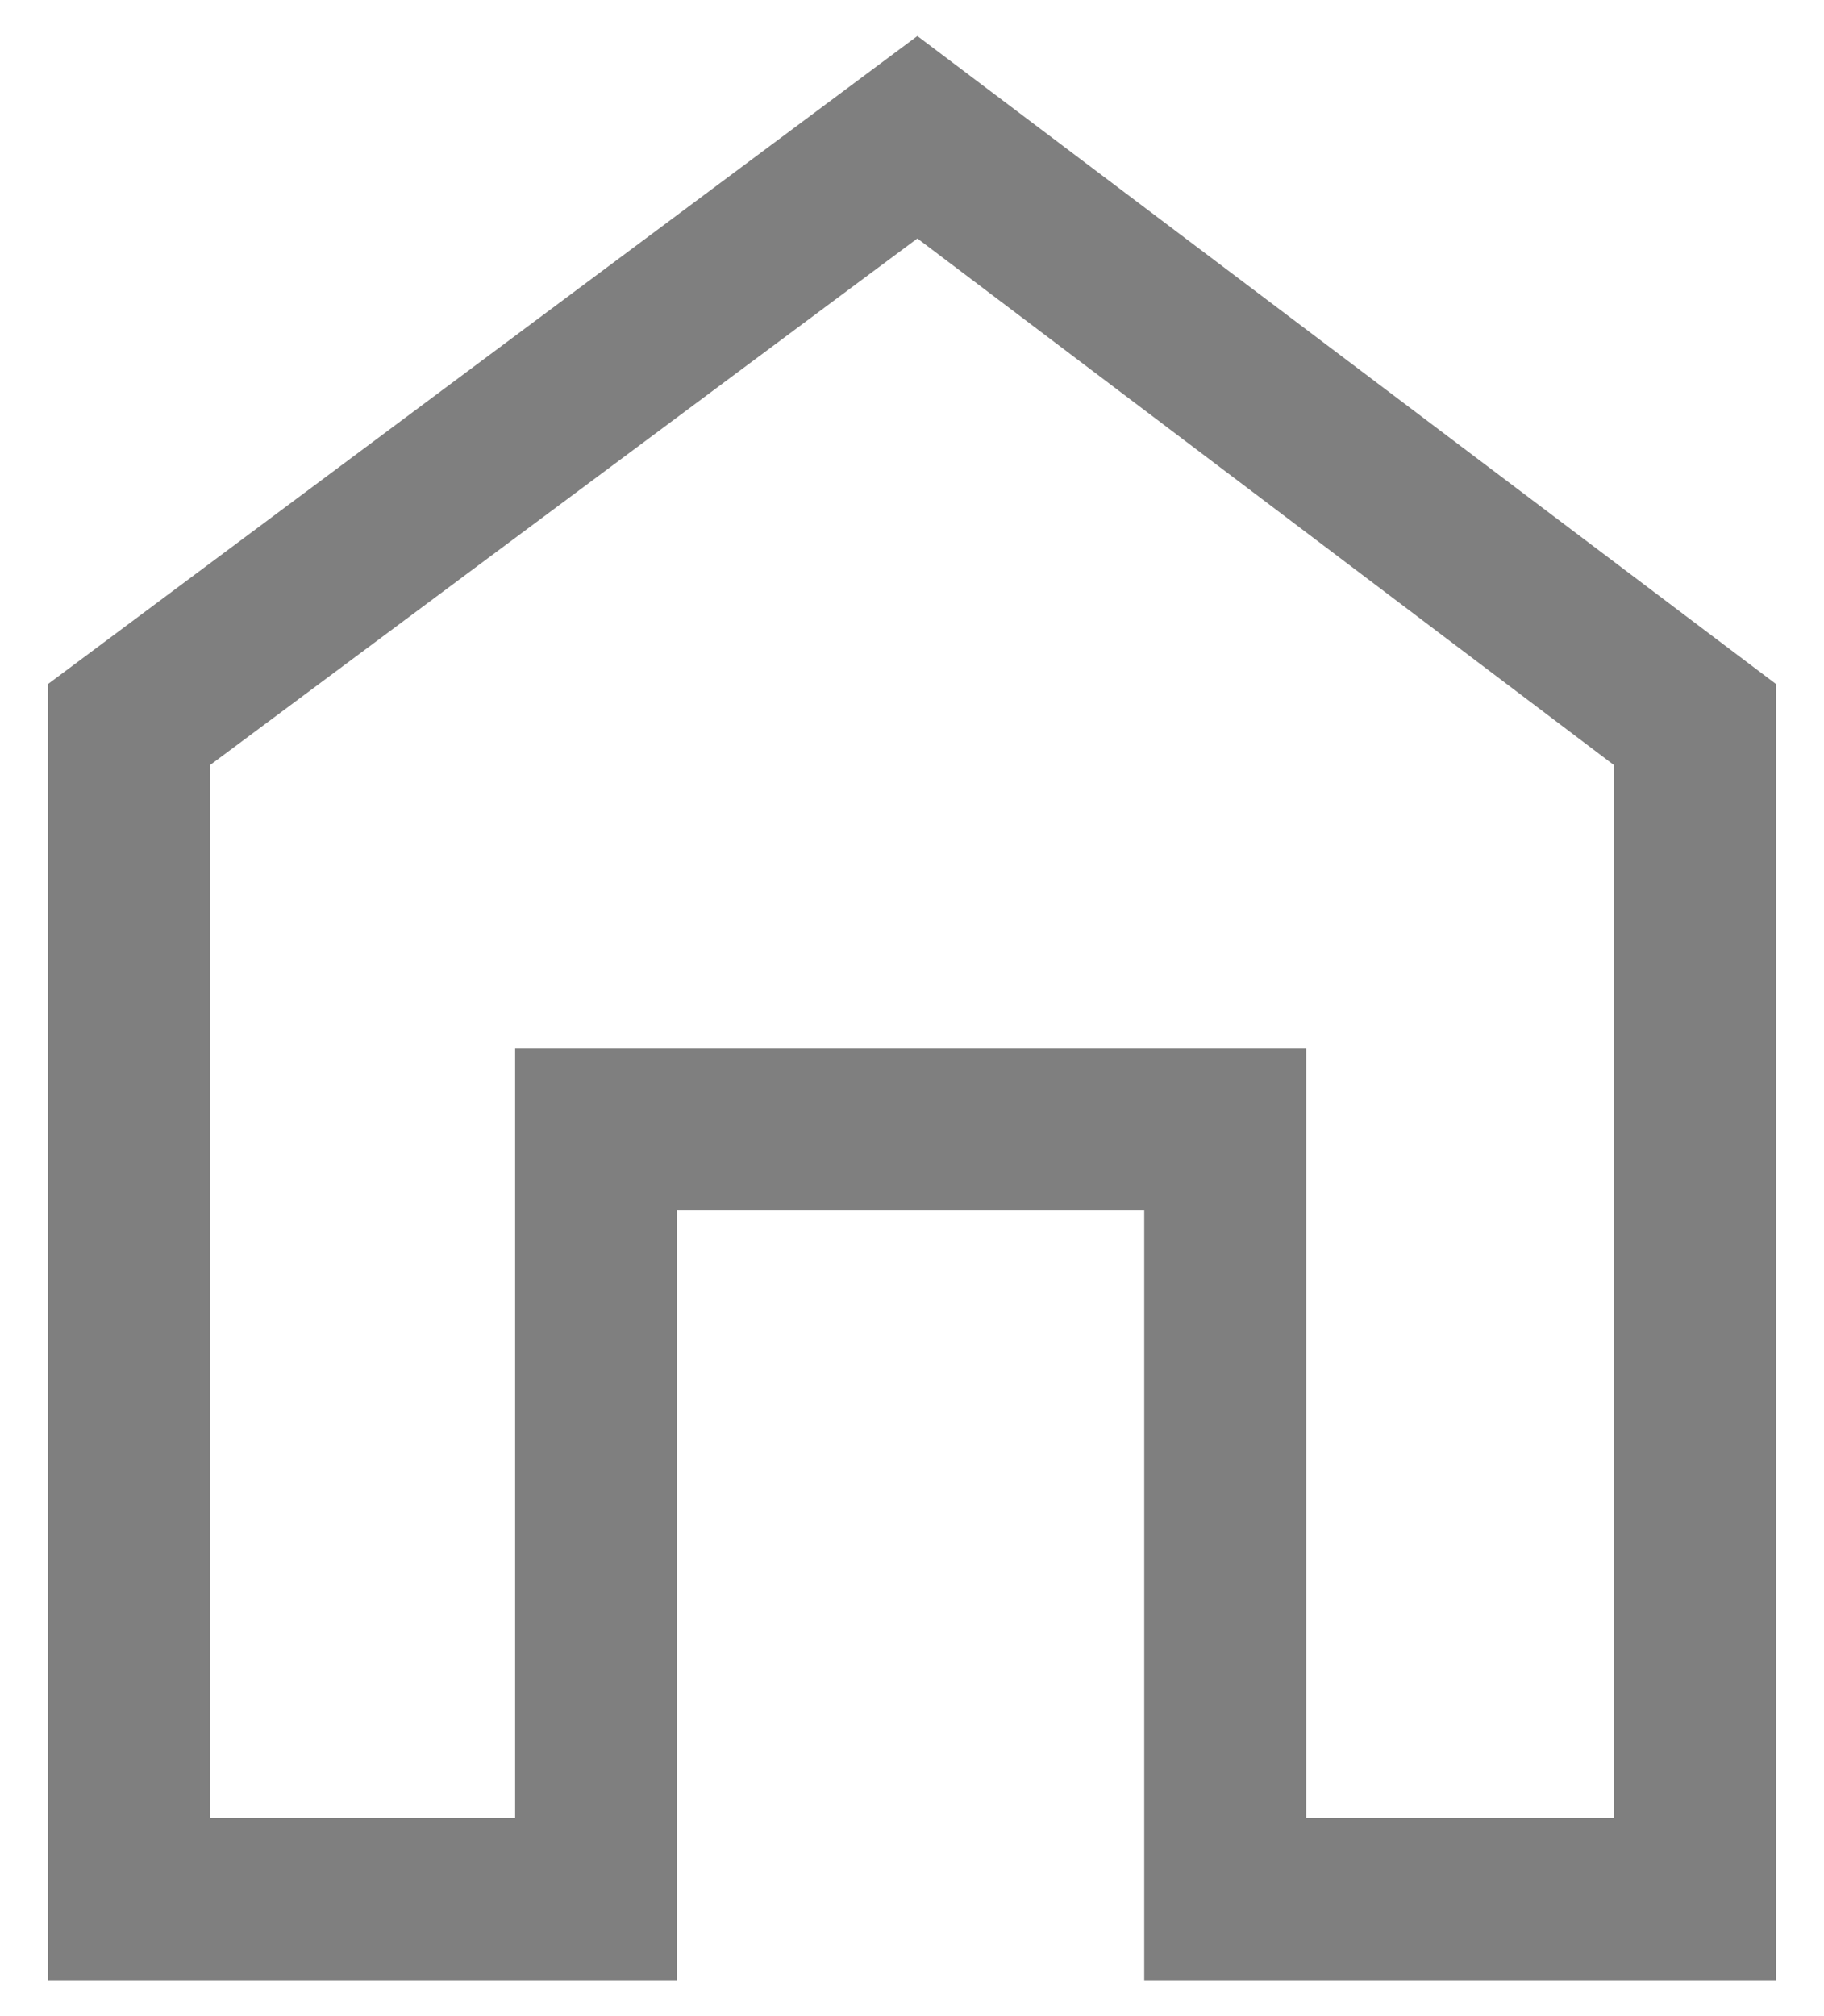 <svg width="19" height="21" viewBox="0 0 19 21" fill="none" xmlns="http://www.w3.org/2000/svg">
<path d="M0.5 20.625V7.125L9.556 0.375L18.5 7.125V20.625H11.919V12.609H7.053V20.625H0.5ZM2.188 18.938H5.366V10.922H13.606V18.938H16.812V7.969L9.556 2.484L2.188 7.969V18.938Z" fill="black" fill-opacity="0.5"/>
</svg>
